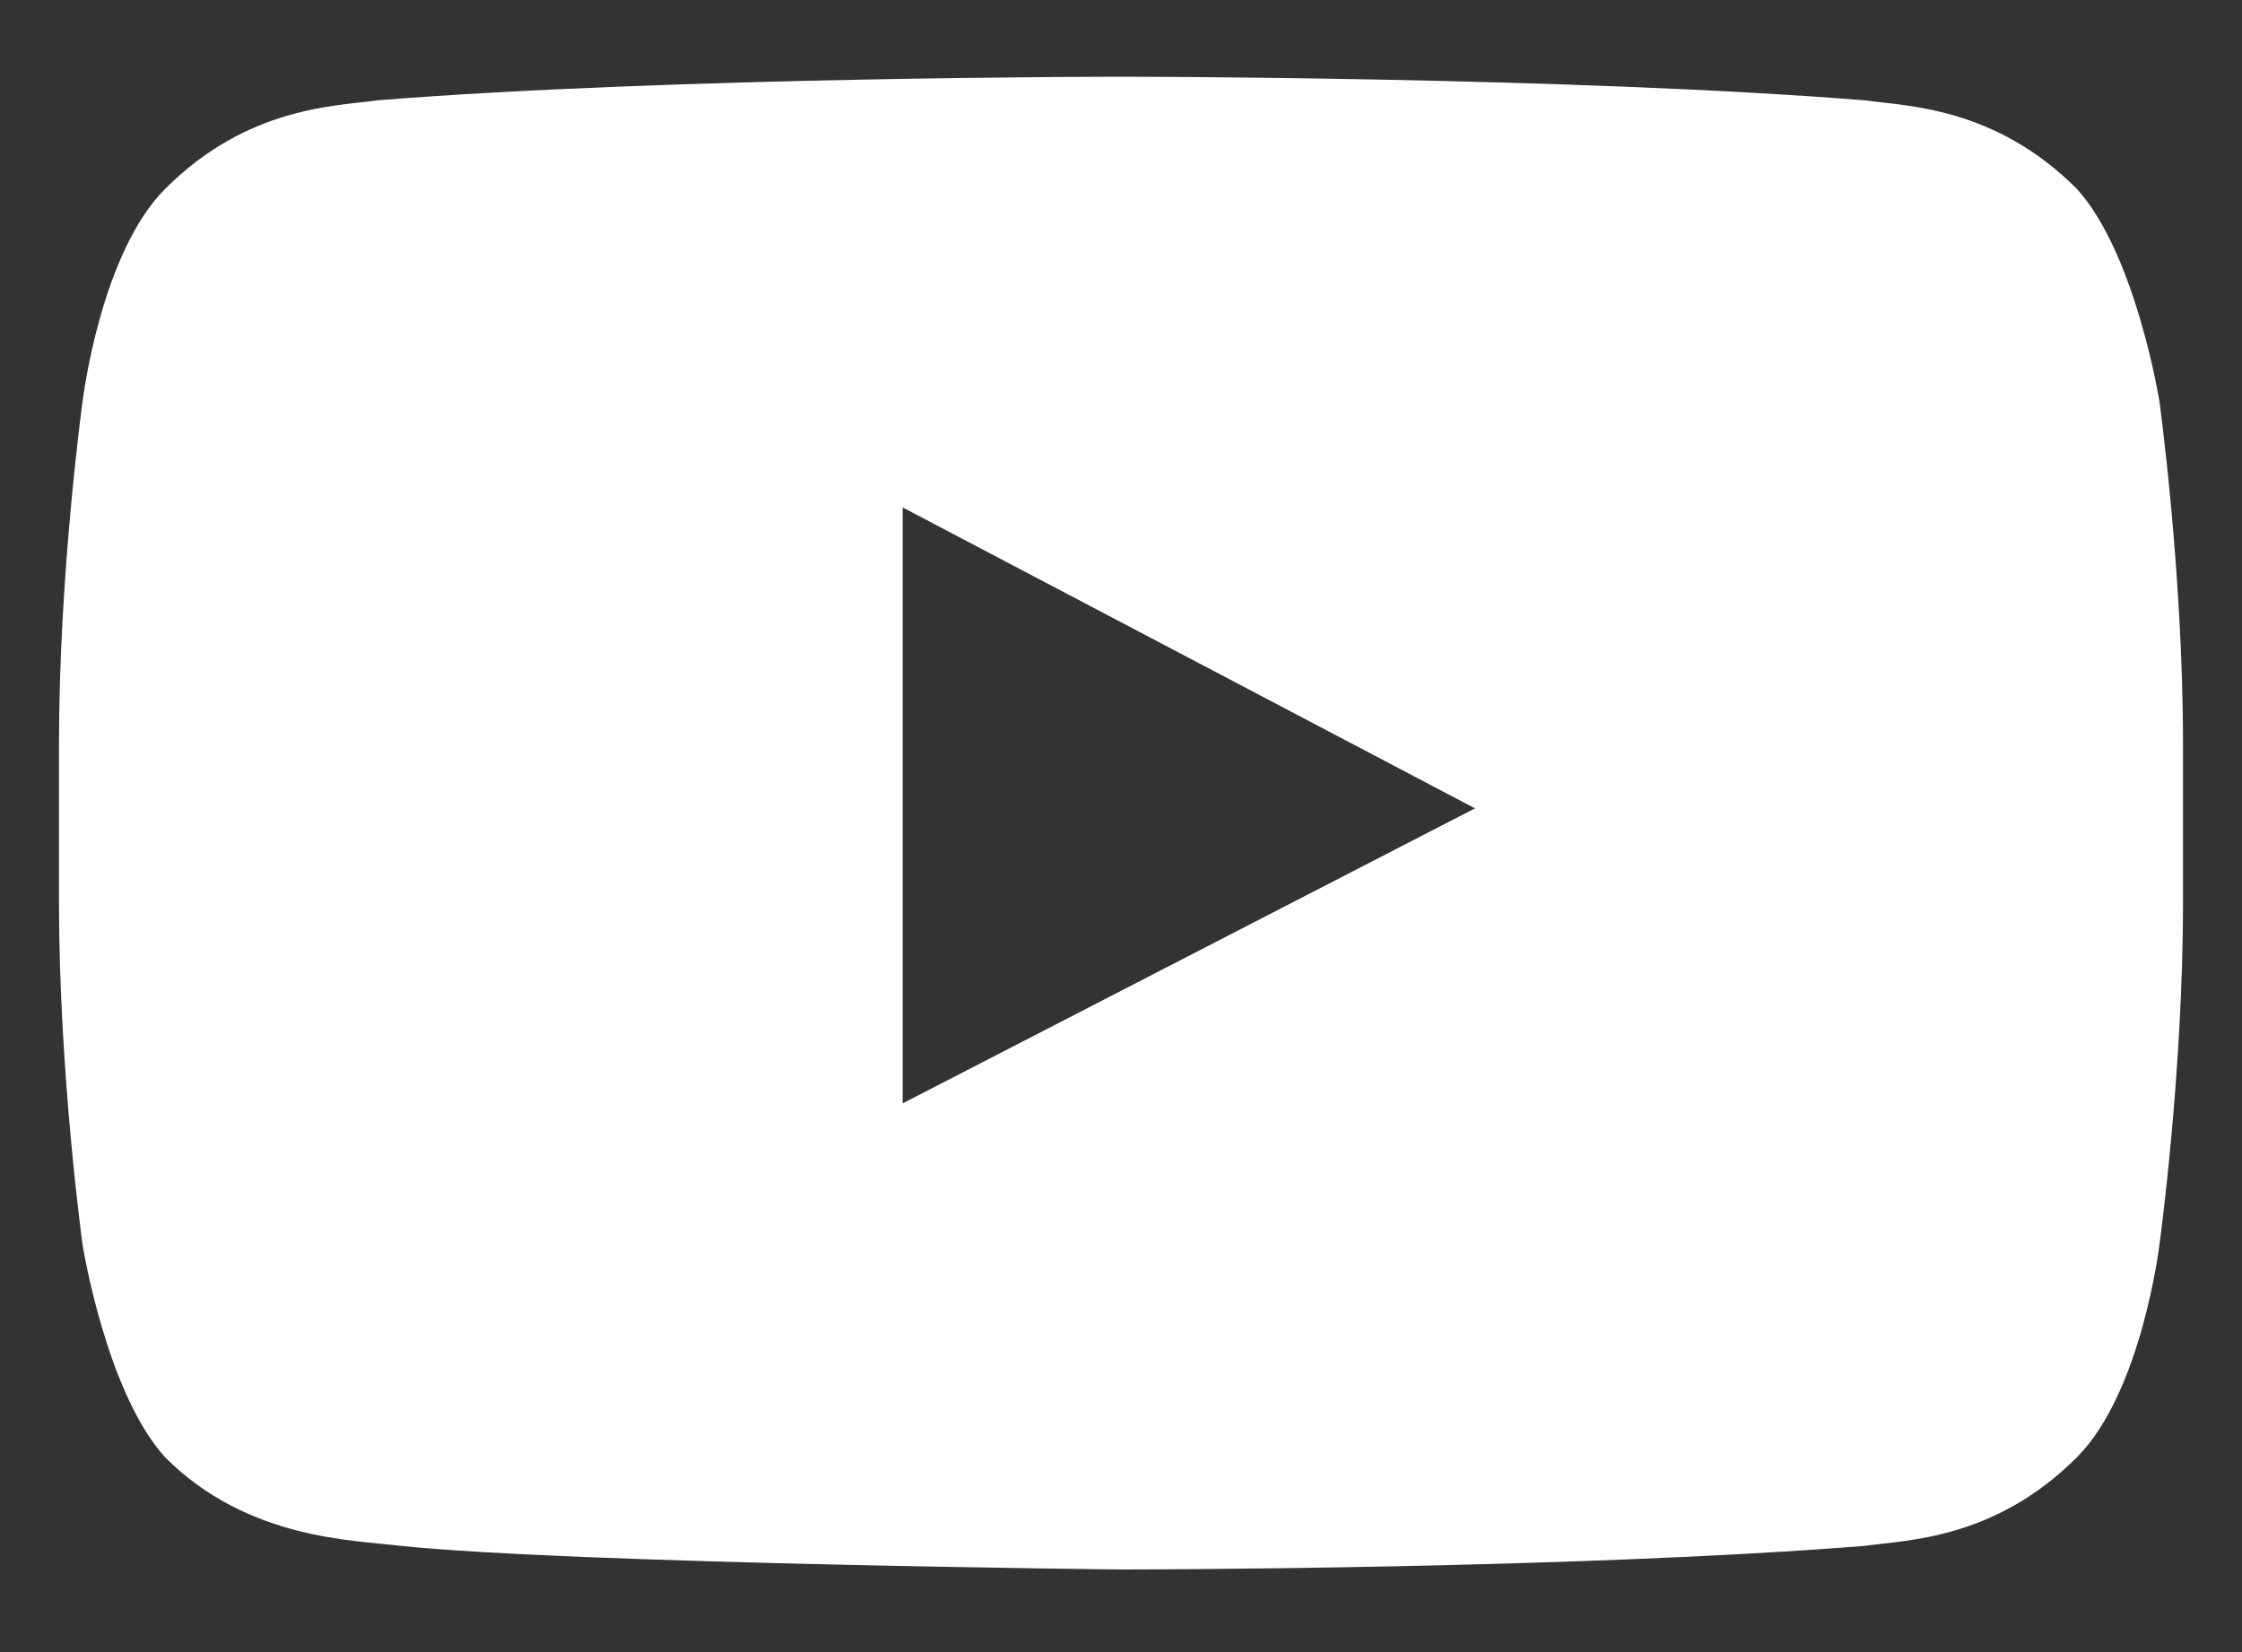 <svg width="19" height="14" viewBox="0 0 19 14" fill="none" xmlns="http://www.w3.org/2000/svg">
<rect x="0" y="0" width="19" height="14" fill="#333333" stroke="none"/>
<path d="M18.3 3.4C18.3 3.4 18.1 2.15 17.6 1.6C16.9 0.9 16.15 0.9 15.8 0.85C13.3 0.65 9.5 0.65 9.5 0.65C9.5 0.65 5.7 0.65 3.2 0.85C2.85 0.9 2.1 0.9 1.4 1.6C0.85 2.15 0.7 3.4 0.7 3.4C0.7 3.4 0.5 4.85 0.5 6.3V7.65C0.5 9.1 0.7 10.55 0.7 10.55C0.7 10.55 0.9 11.8 1.4 12.35C2.1 13.05 3 13.05 3.4 13.1C4.85 13.25 9.5 13.3 9.5 13.3C9.5 13.3 13.3 13.3 15.8 13.1C16.15 13.05 16.9 13.05 17.6 12.35C18.15 11.8 18.3 10.55 18.3 10.55C18.3 10.55 18.5 9.1 18.5 7.65V6.3C18.5 4.85 18.3 3.4 18.3 3.4ZM7.65 9.35V4.3L12.5 6.85L7.65 9.35Z" fill="white"/>
</svg>
